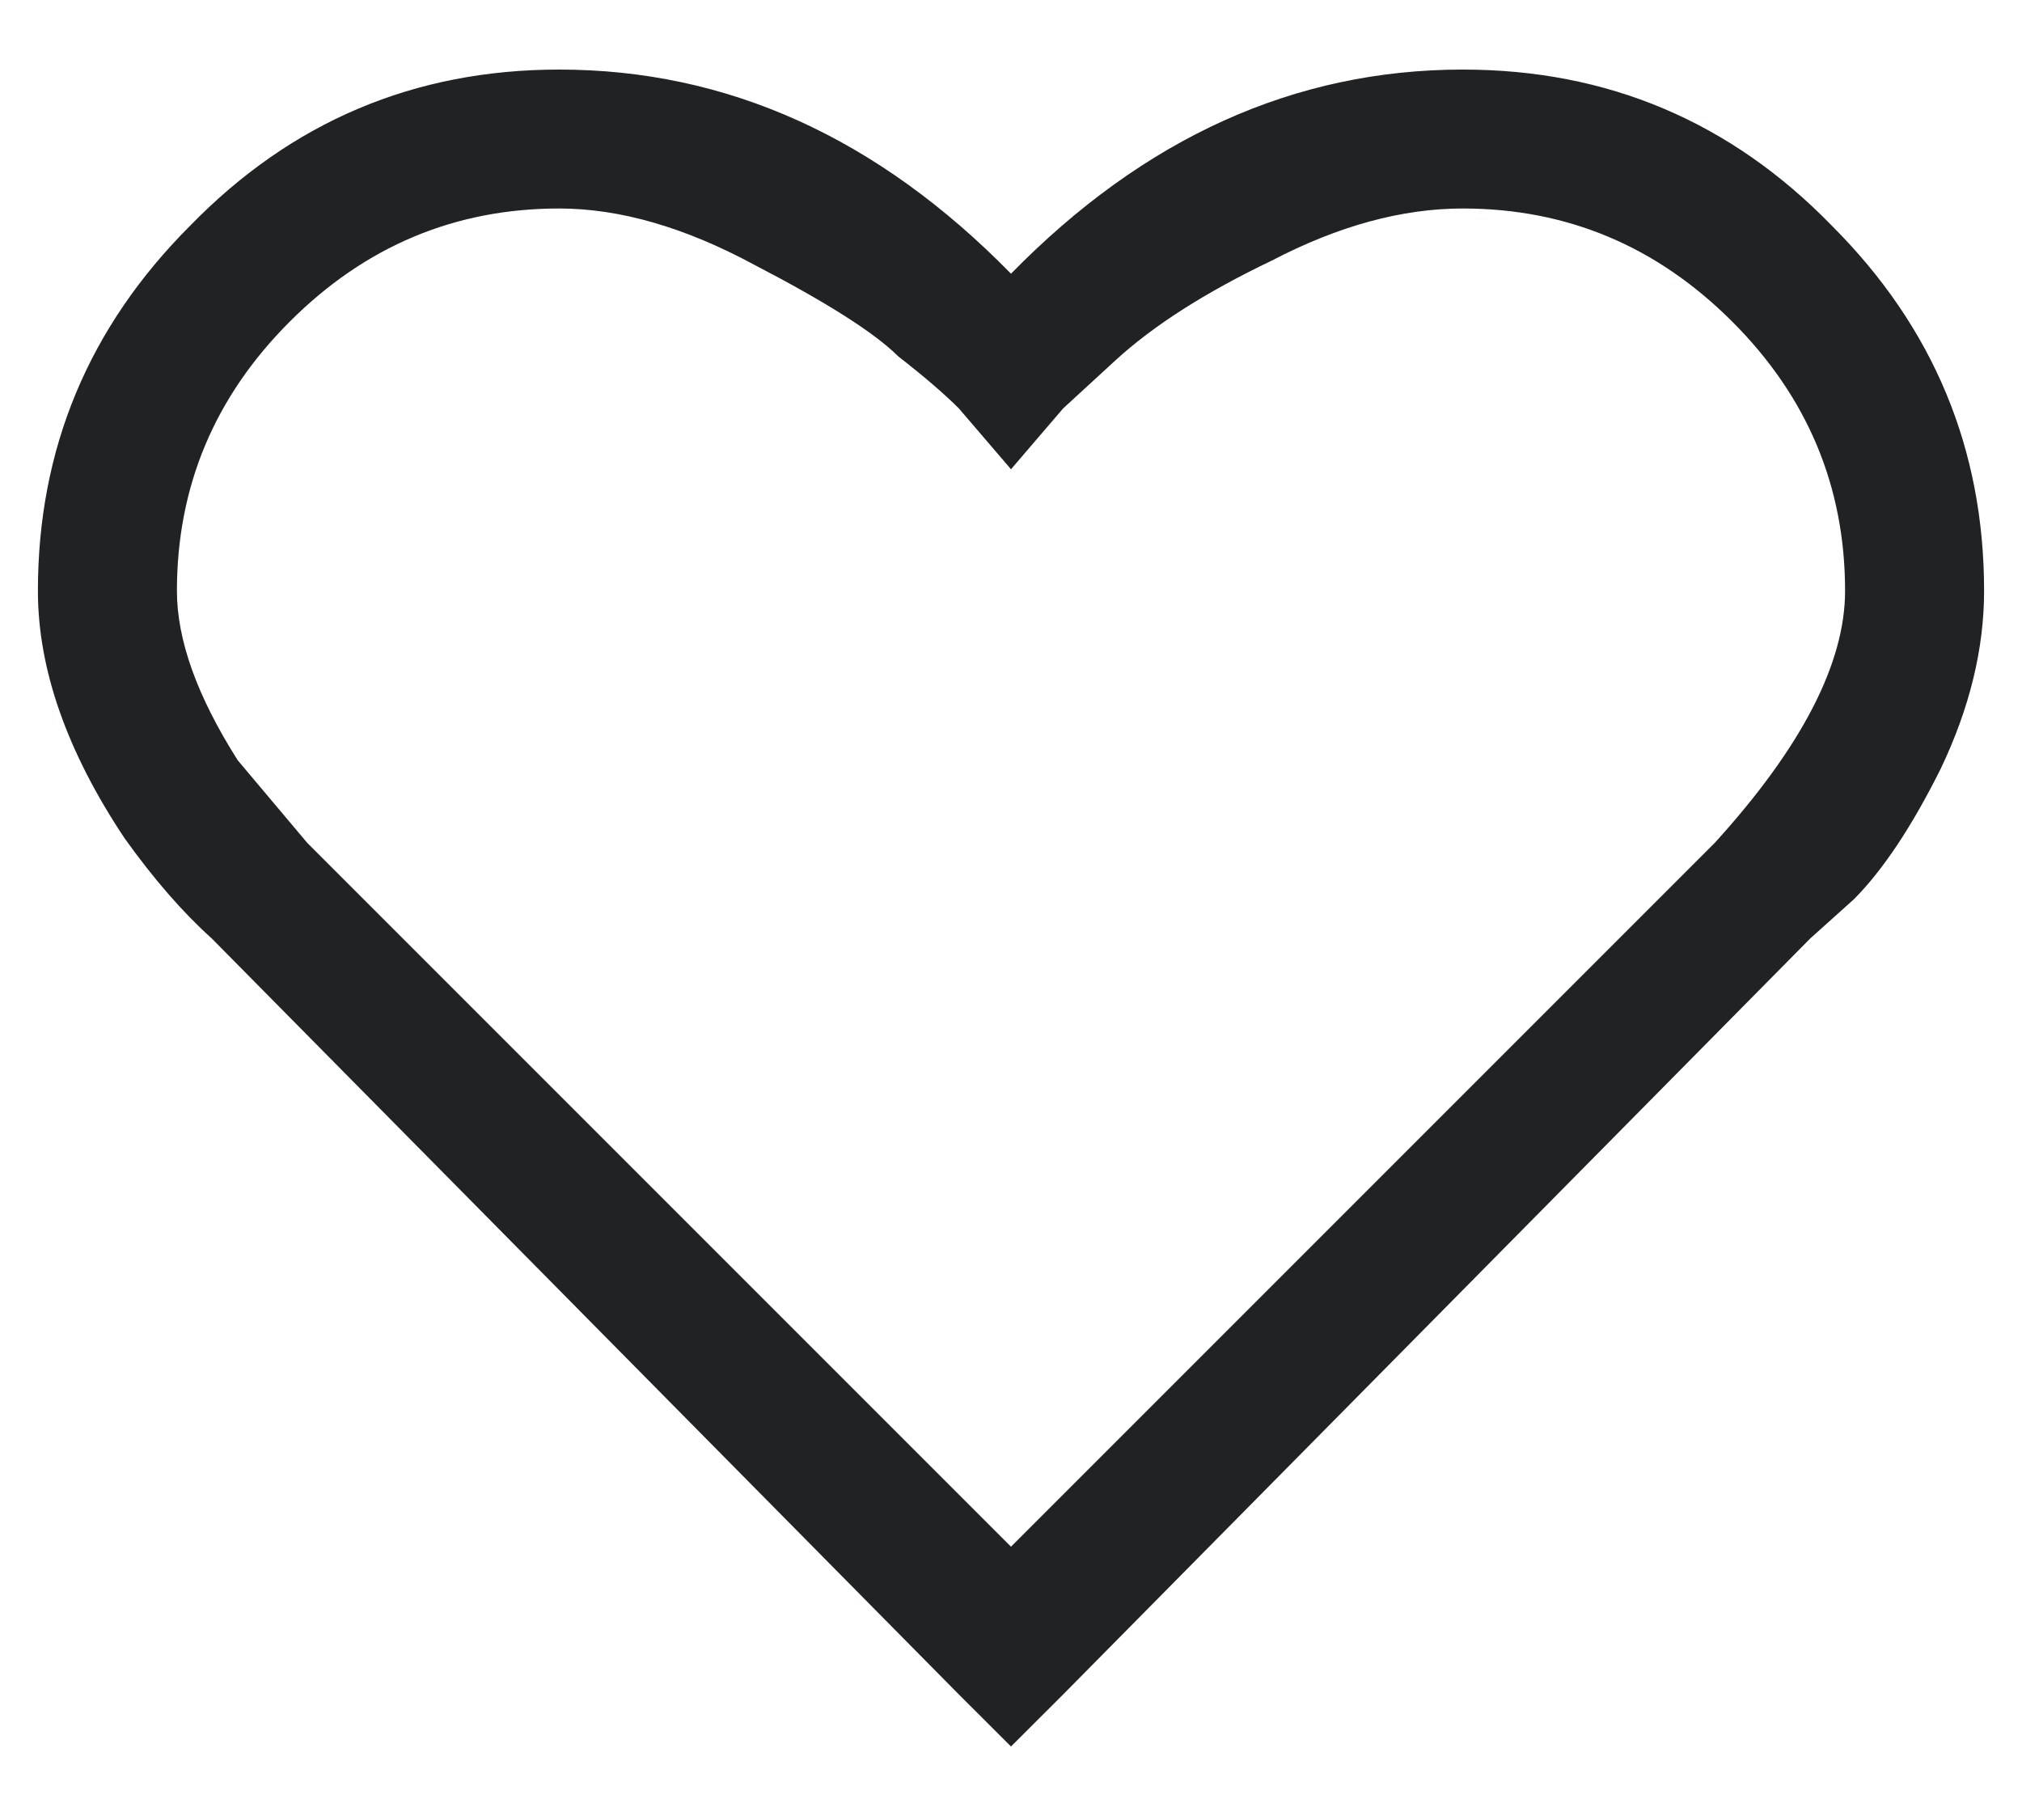 <svg width="20" height="18" viewBox="0 0 20 18" fill="none" xmlns="http://www.w3.org/2000/svg">
<path d="M5.531 0.688C7.193 0.688 8.682 1.361 10 2.707C11.318 1.361 12.807 0.688 14.469 0.688C15.901 0.688 17.119 1.203 18.121 2.234C19.124 3.237 19.625 4.44 19.625 5.844C19.625 6.417 19.482 7.004 19.195 7.605C18.909 8.178 18.622 8.608 18.336 8.895L17.906 9.281L10.516 16.758L10 17.273L9.484 16.758L2.094 9.281C1.807 9.023 1.521 8.694 1.234 8.293C0.661 7.434 0.375 6.617 0.375 5.844C0.375 4.44 0.876 3.237 1.879 2.234C2.882 1.203 4.099 0.688 5.531 0.688ZM5.531 2.062C4.5 2.062 3.612 2.435 2.867 3.18C2.122 3.924 1.75 4.812 1.75 5.844C1.75 6.331 1.951 6.889 2.352 7.52L3.039 8.336L10 15.297L16.961 8.336C17.82 7.391 18.25 6.56 18.25 5.844C18.25 4.812 17.878 3.924 17.133 3.18C16.388 2.435 15.5 2.062 14.469 2.062C13.867 2.062 13.237 2.234 12.578 2.578C11.919 2.893 11.404 3.223 11.031 3.566L10.516 4.039L10 4.641L9.484 4.039C9.341 3.896 9.141 3.724 8.883 3.523C8.654 3.294 8.181 2.993 7.465 2.621C6.777 2.249 6.133 2.062 5.531 2.062Z" fill="#202224"/>
</svg>
